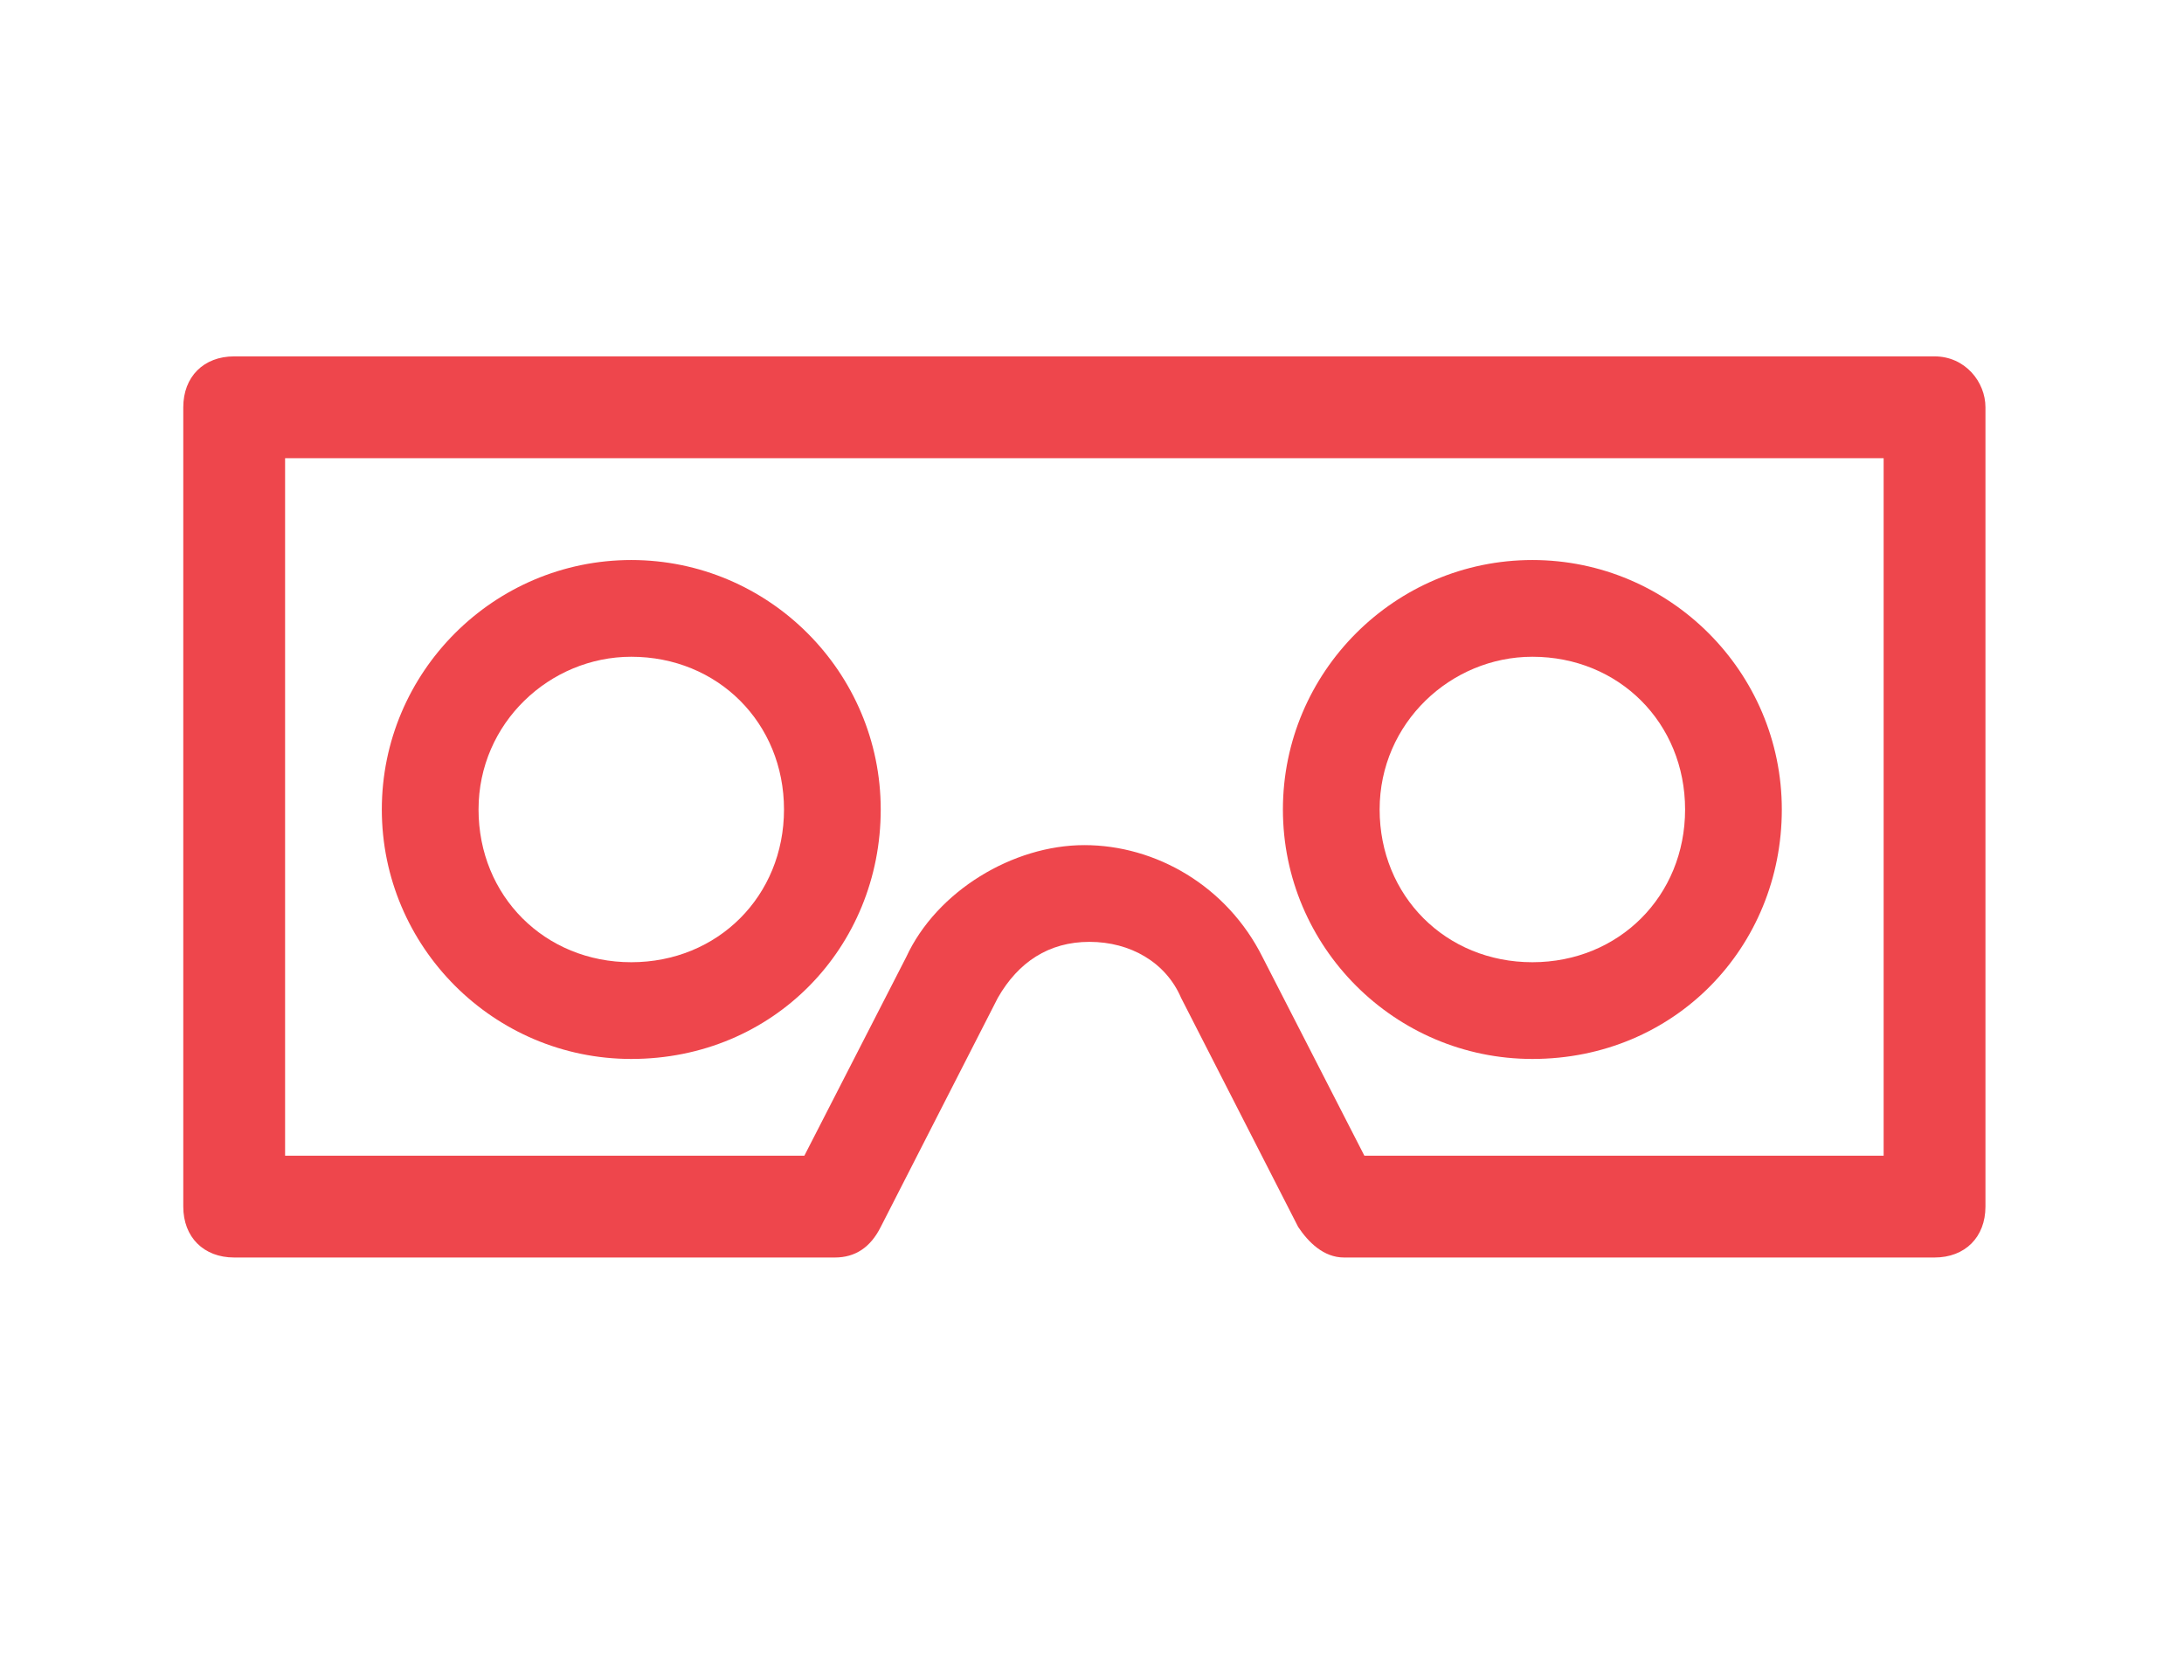 <?xml version="1.0" encoding="utf-8"?>
<!-- Generator: Adobe Illustrator 21.1.0, SVG Export Plug-In . SVG Version: 6.00 Build 0)  -->
<svg version="1.1" id="Layer_3" xmlns="http://www.w3.org/2000/svg" xmlns:xlink="http://www.w3.org/1999/xlink" x="0px" y="0px"
	 viewBox="0 0 42.9 33" style="enable-background:new 0 0 42.9 33;" xml:space="preserve">
<style type="text/css">
	.st0{fill:#EE464C;}
</style>
<g>
	<g>
		<path class="st0" d="M38,7H4.6c-0.6,0-1,0.4-1,1v15.7c0,0.6,0.4,1,1,1h11.8c0.4,0,0.7-0.2,0.9-0.6l2.3-4.5c0.4-0.7,1-1.1,1.8-1.1
			c0.8,0,1.5,0.4,1.8,1.1l2.3,4.5c0.2,0.3,0.5,0.6,0.9,0.6H38c0.6,0,1-0.4,1-1V8C39,7.5,38.6,7,38,7z M37,22.7H26.8l-2-3.9
			c-0.7-1.4-2.1-2.2-3.5-2.2s-2.9,0.9-3.5,2.2l-2,3.9H5.6V9H37V22.7z"/>
		<path class="st0" d="M12.4,20.8c2.8,0,4.9-2.2,4.9-4.9s-2.2-4.9-4.9-4.9s-4.9,2.2-4.9,4.9S9.7,20.8,12.4,20.8z M12.4,12.9
			c1.7,0,3,1.3,3,3s-1.3,3-3,3s-3-1.3-3-3S10.8,12.9,12.4,12.9z"/>
		<path class="st0" d="M30.1,20.8c2.8,0,4.9-2.2,4.9-4.9s-2.2-4.9-4.9-4.9s-4.9,2.2-4.9,4.9S27.4,20.8,30.1,20.8z M30.1,12.9
			c1.7,0,3,1.3,3,3s-1.3,3-3,3c-1.7,0-3-1.3-3-3S28.5,12.9,30.1,12.9z"/>
	</g>
</g>
</svg>
